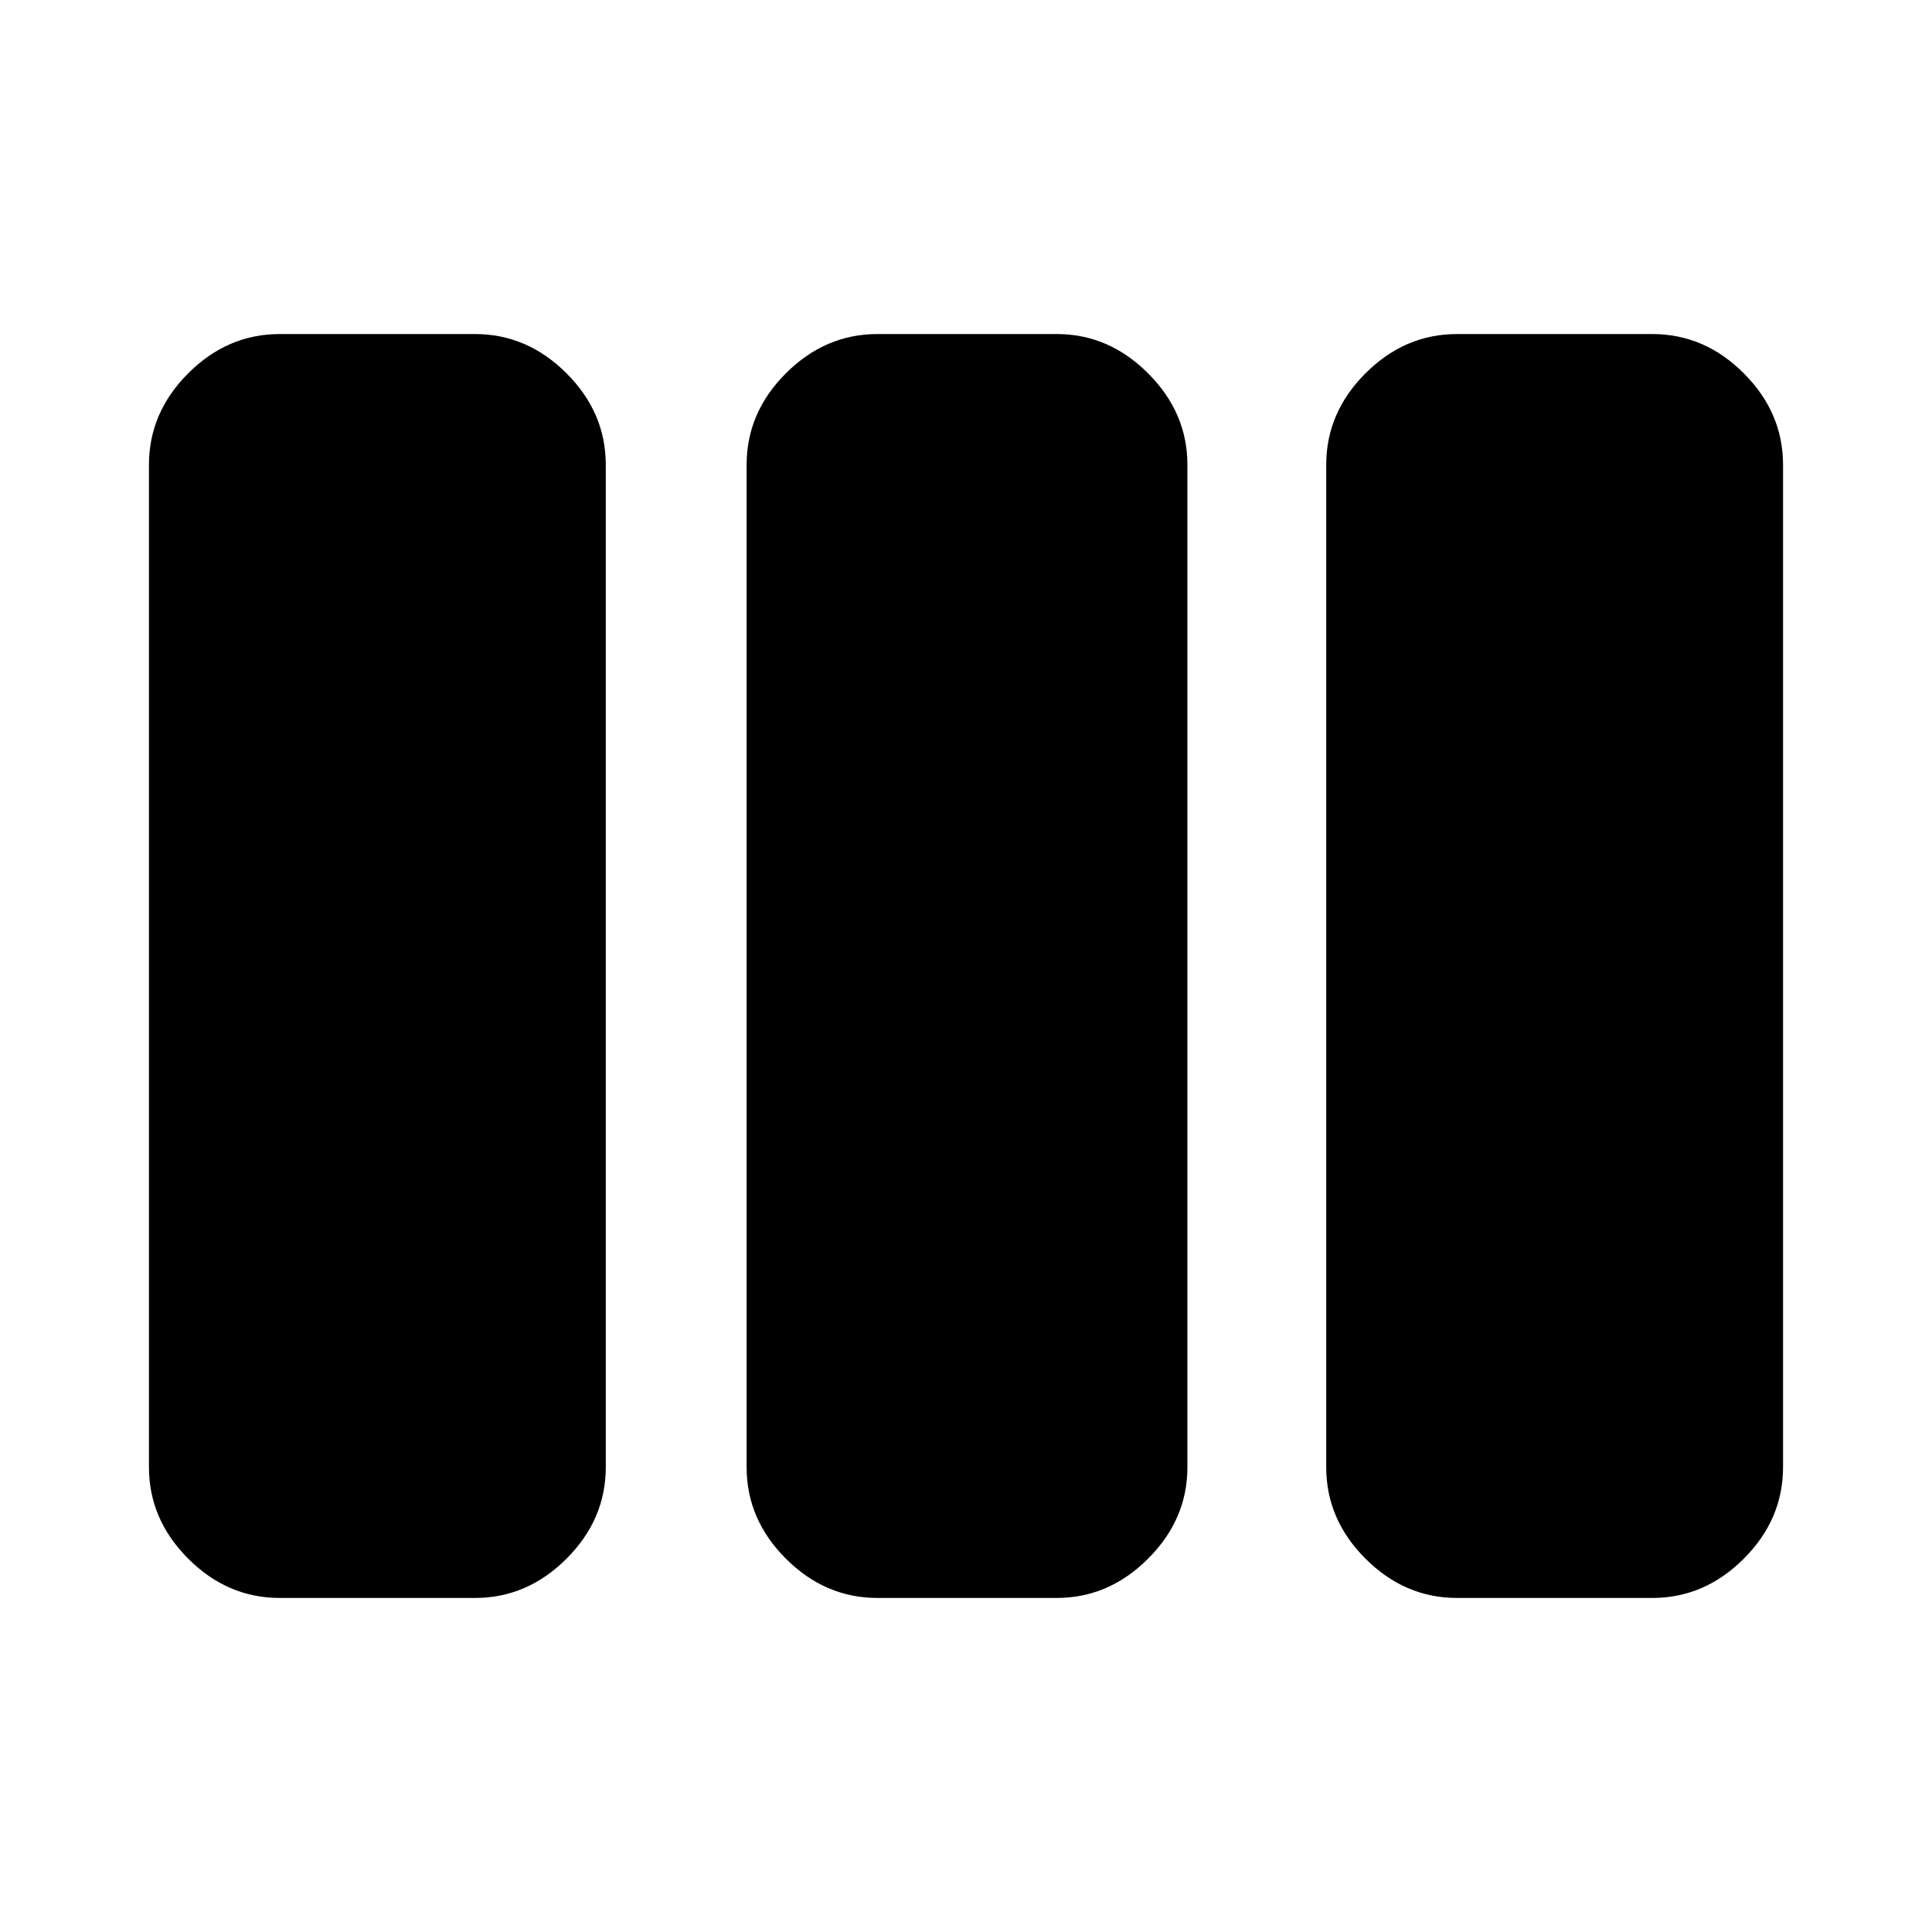 <svg xmlns="http://www.w3.org/2000/svg" height="20" width="20"><path d="M2.896 16.542q-.542 0-.948-.407-.406-.406-.406-.947V4.812q0-.541.406-.947.406-.407.948-.407h2.021q.541 0 .948.407.406.406.406.947v10.376q0 .541-.406.947-.407.407-.948.407Zm6.187 0q-.541 0-.948-.407-.406-.406-.406-.947V4.812q0-.541.406-.947.407-.407.948-.407h1.855q.541 0 .947.407.407.406.407.947v10.376q0 .541-.407.947-.406.407-.947.407Zm6 0q-.541 0-.948-.407-.406-.406-.406-.947V4.812q0-.541.406-.947.407-.407.948-.407h2.021q.542 0 .948.407.406.406.406.947v10.376q0 .541-.406.947-.406.407-.948.407Z"/></svg>